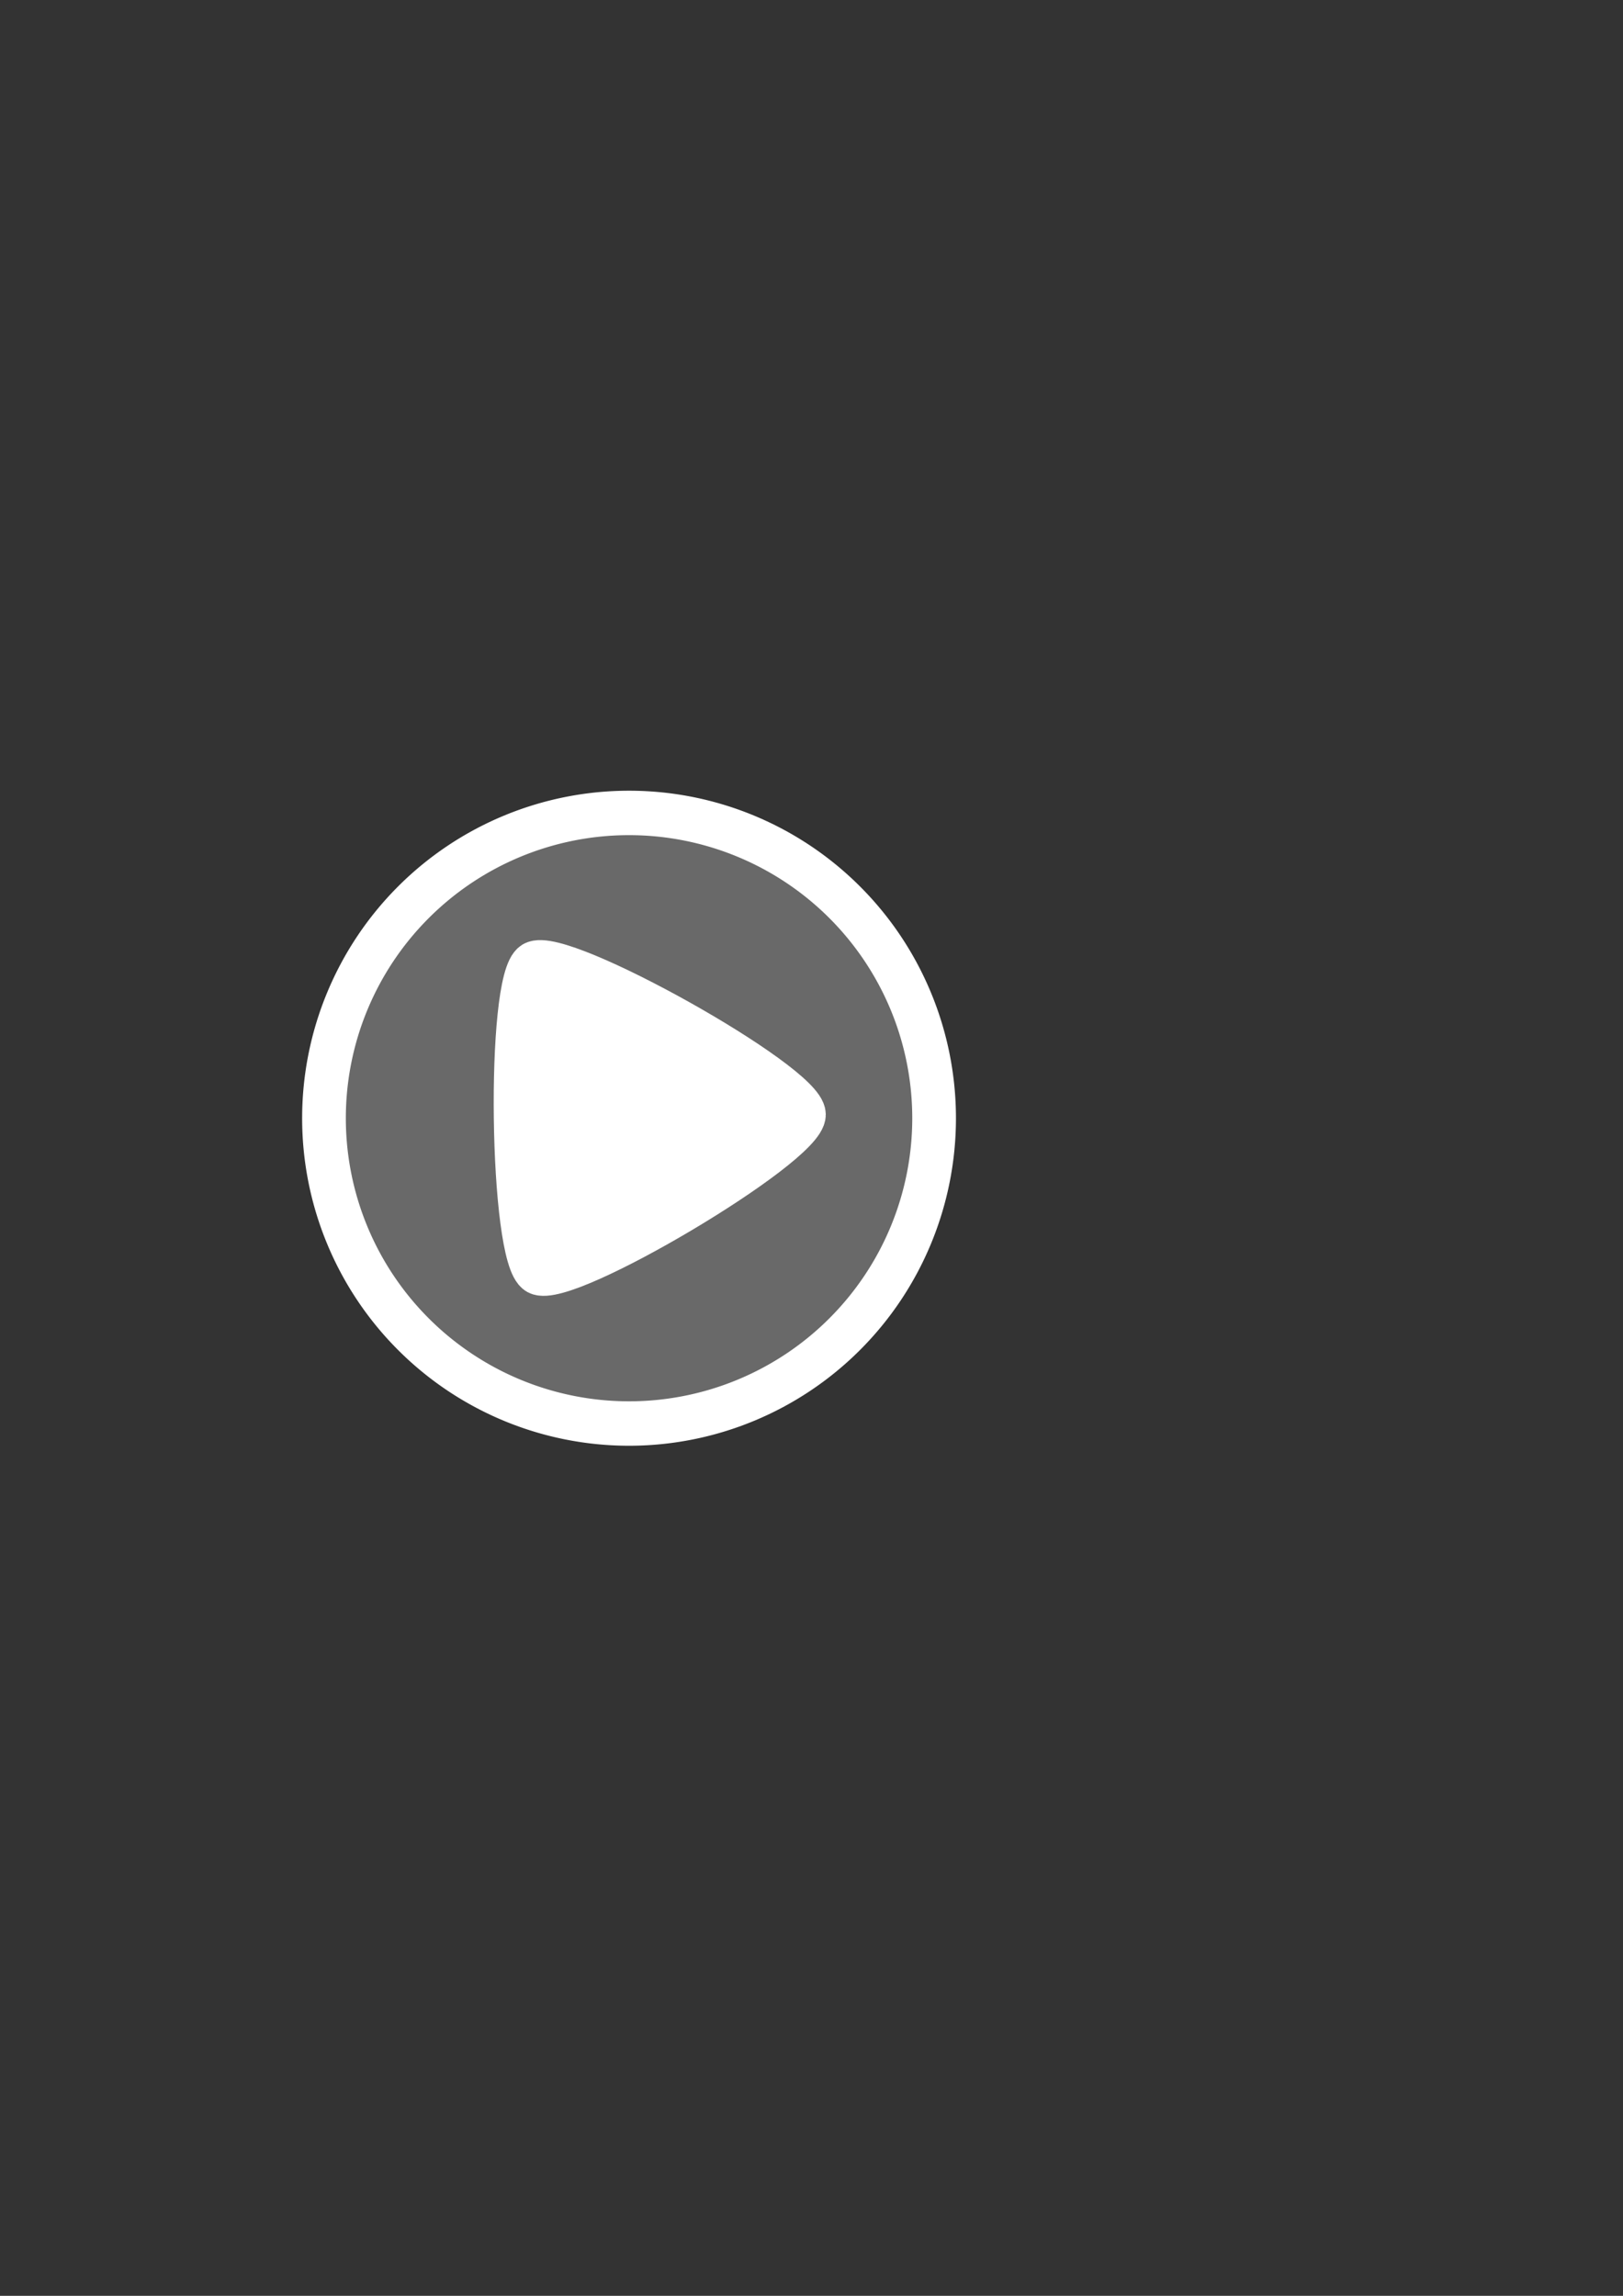<?xml version="1.0" encoding="UTF-8" standalone="no"?>
<!-- Created with Inkscape (http://www.inkscape.org/) -->

<svg
   xmlns:dc="http://purl.org/dc/elements/1.1/"
   xmlns:cc="http://creativecommons.org/ns#"
   xmlns:rdf="http://www.w3.org/1999/02/22-rdf-syntax-ns#"
   xmlns:svg="http://www.w3.org/2000/svg"
   xmlns="http://www.w3.org/2000/svg"
   xmlns:sodipodi="http://sodipodi.sourceforge.net/DTD/sodipodi-0.dtd"
   xmlns:inkscape="http://www.inkscape.org/namespaces/inkscape"
   width="744.094"
   height="1052.362"
   id="svg2"
   version="1.1"
   inkscape:version="0.48.2 r9819"
   enable-background="new"
   sodipodi:docname="loading.svg">
  <rect width="100%" height="100%" fill="#333333" stroke="none"/>
  <defs
     id="defs4" />
  <sodipodi:namedview
     id="base"
     pagecolor="#000000"
     bordercolor="#666666"
     borderopacity="1.0"
     inkscape:pageopacity="0"
     inkscape:pageshadow="2"
     inkscape:zoom="0.49497475"
     inkscape:cx="-135.80094"
     inkscape:cy="543.95498"
     inkscape:document-units="px"
     inkscape:current-layer="layer2"
     showgrid="false"
     inkscape:snap-global="false"
     inkscape:window-width="1440"
     inkscape:window-height="856"
     inkscape:window-x="-7"
     inkscape:window-y="0"
     inkscape:window-maximized="0" />
  <g
     inkscape:label="Layer 1"
     inkscape:groupmode="layer"
     id="layer1" />
  <g
     inkscape:groupmode="layer"
     id="layer2"
     inkscape:label="Layer"
     style="display:inline">
    <path
       sodipodi:type="arc"
       style="opacity:1;color:#000000;fill:#ffffff;fill-opacity:0.266;fill-rule:nonzero;stroke:#ffffff;stroke-width:25.783;stroke-linecap:round;stroke-linejoin:miter;stroke-miterlimit:4;stroke-opacity:1;stroke-dasharray:none;stroke-dashoffset:0;marker:none;visibility:visible;display:inline;overflow:visible;enable-background:accumulate"
       id="path2989"
       sodipodi:cx="328.57144"
       sodipodi:cy="475.21933"
       sodipodi:rx="180"
       sodipodi:ry="177.14285"
       d="m 508.571,475.219 a 180,177.143 0 1 1 -360,0 180,177.143 0 1 1 360,0 z"
       transform="matrix(0.777,0,0,0.79,33.098,137.154)"
       inkscape:export-filename="/Users/Ben/Dropbox/develpment/objc/EasyShare/EasyShare FQL/Play@2x.png"
       inkscape:export-xdpi="59.968529"
       inkscape:export-ydpi="59.968529" />
    <path
       sodipodi:type="star"
       style="opacity:1;color:#000000;fill:#ffffff;fill-opacity:1;fill-rule:nonzero;stroke:#ffffff;stroke-width:20.2;stroke-linecap:round;stroke-linejoin:miter;stroke-miterlimit:4;stroke-opacity:1;stroke-dasharray:none;stroke-dashoffset:0;marker:none;visibility:visible;display:inline;overflow:visible;enable-background:accumulate"
       id="path3767"
       sodipodi:sides="3"
       sodipodi:cx="234.28571"
       sodipodi:cy="440.93362"
       sodipodi:r1="81.86599"
       sodipodi:r2="40.932999"
       sodipodi:arg1="2.0812846"
       sodipodi:arg2="3.1284822"
       inkscape:flatsided="true"
       inkscape:rounded="0.1"
       inkscape:randomized="0"
       d="m 194.286,512.362 c -12.372,-6.928 -14.045,-134.534 -1.859,-141.784 12.186,-7.25 123.532,55.104 123.718,69.282 0.186,14.178 -109.487,79.43 -121.859,72.502 z"
       inkscape:transform-center-x="-13.543139"
       inkscape:transform-center-y="0.45834079"
       transform="translate(52.349,71.027)"
       inkscape:export-filename="/Users/Ben/Dropbox/develpment/objc/EasyShare/EasyShare FQL/Play@2x.png"
       inkscape:export-xdpi="59.968529"
       inkscape:export-ydpi="59.968529" />
  </g>
</svg>

